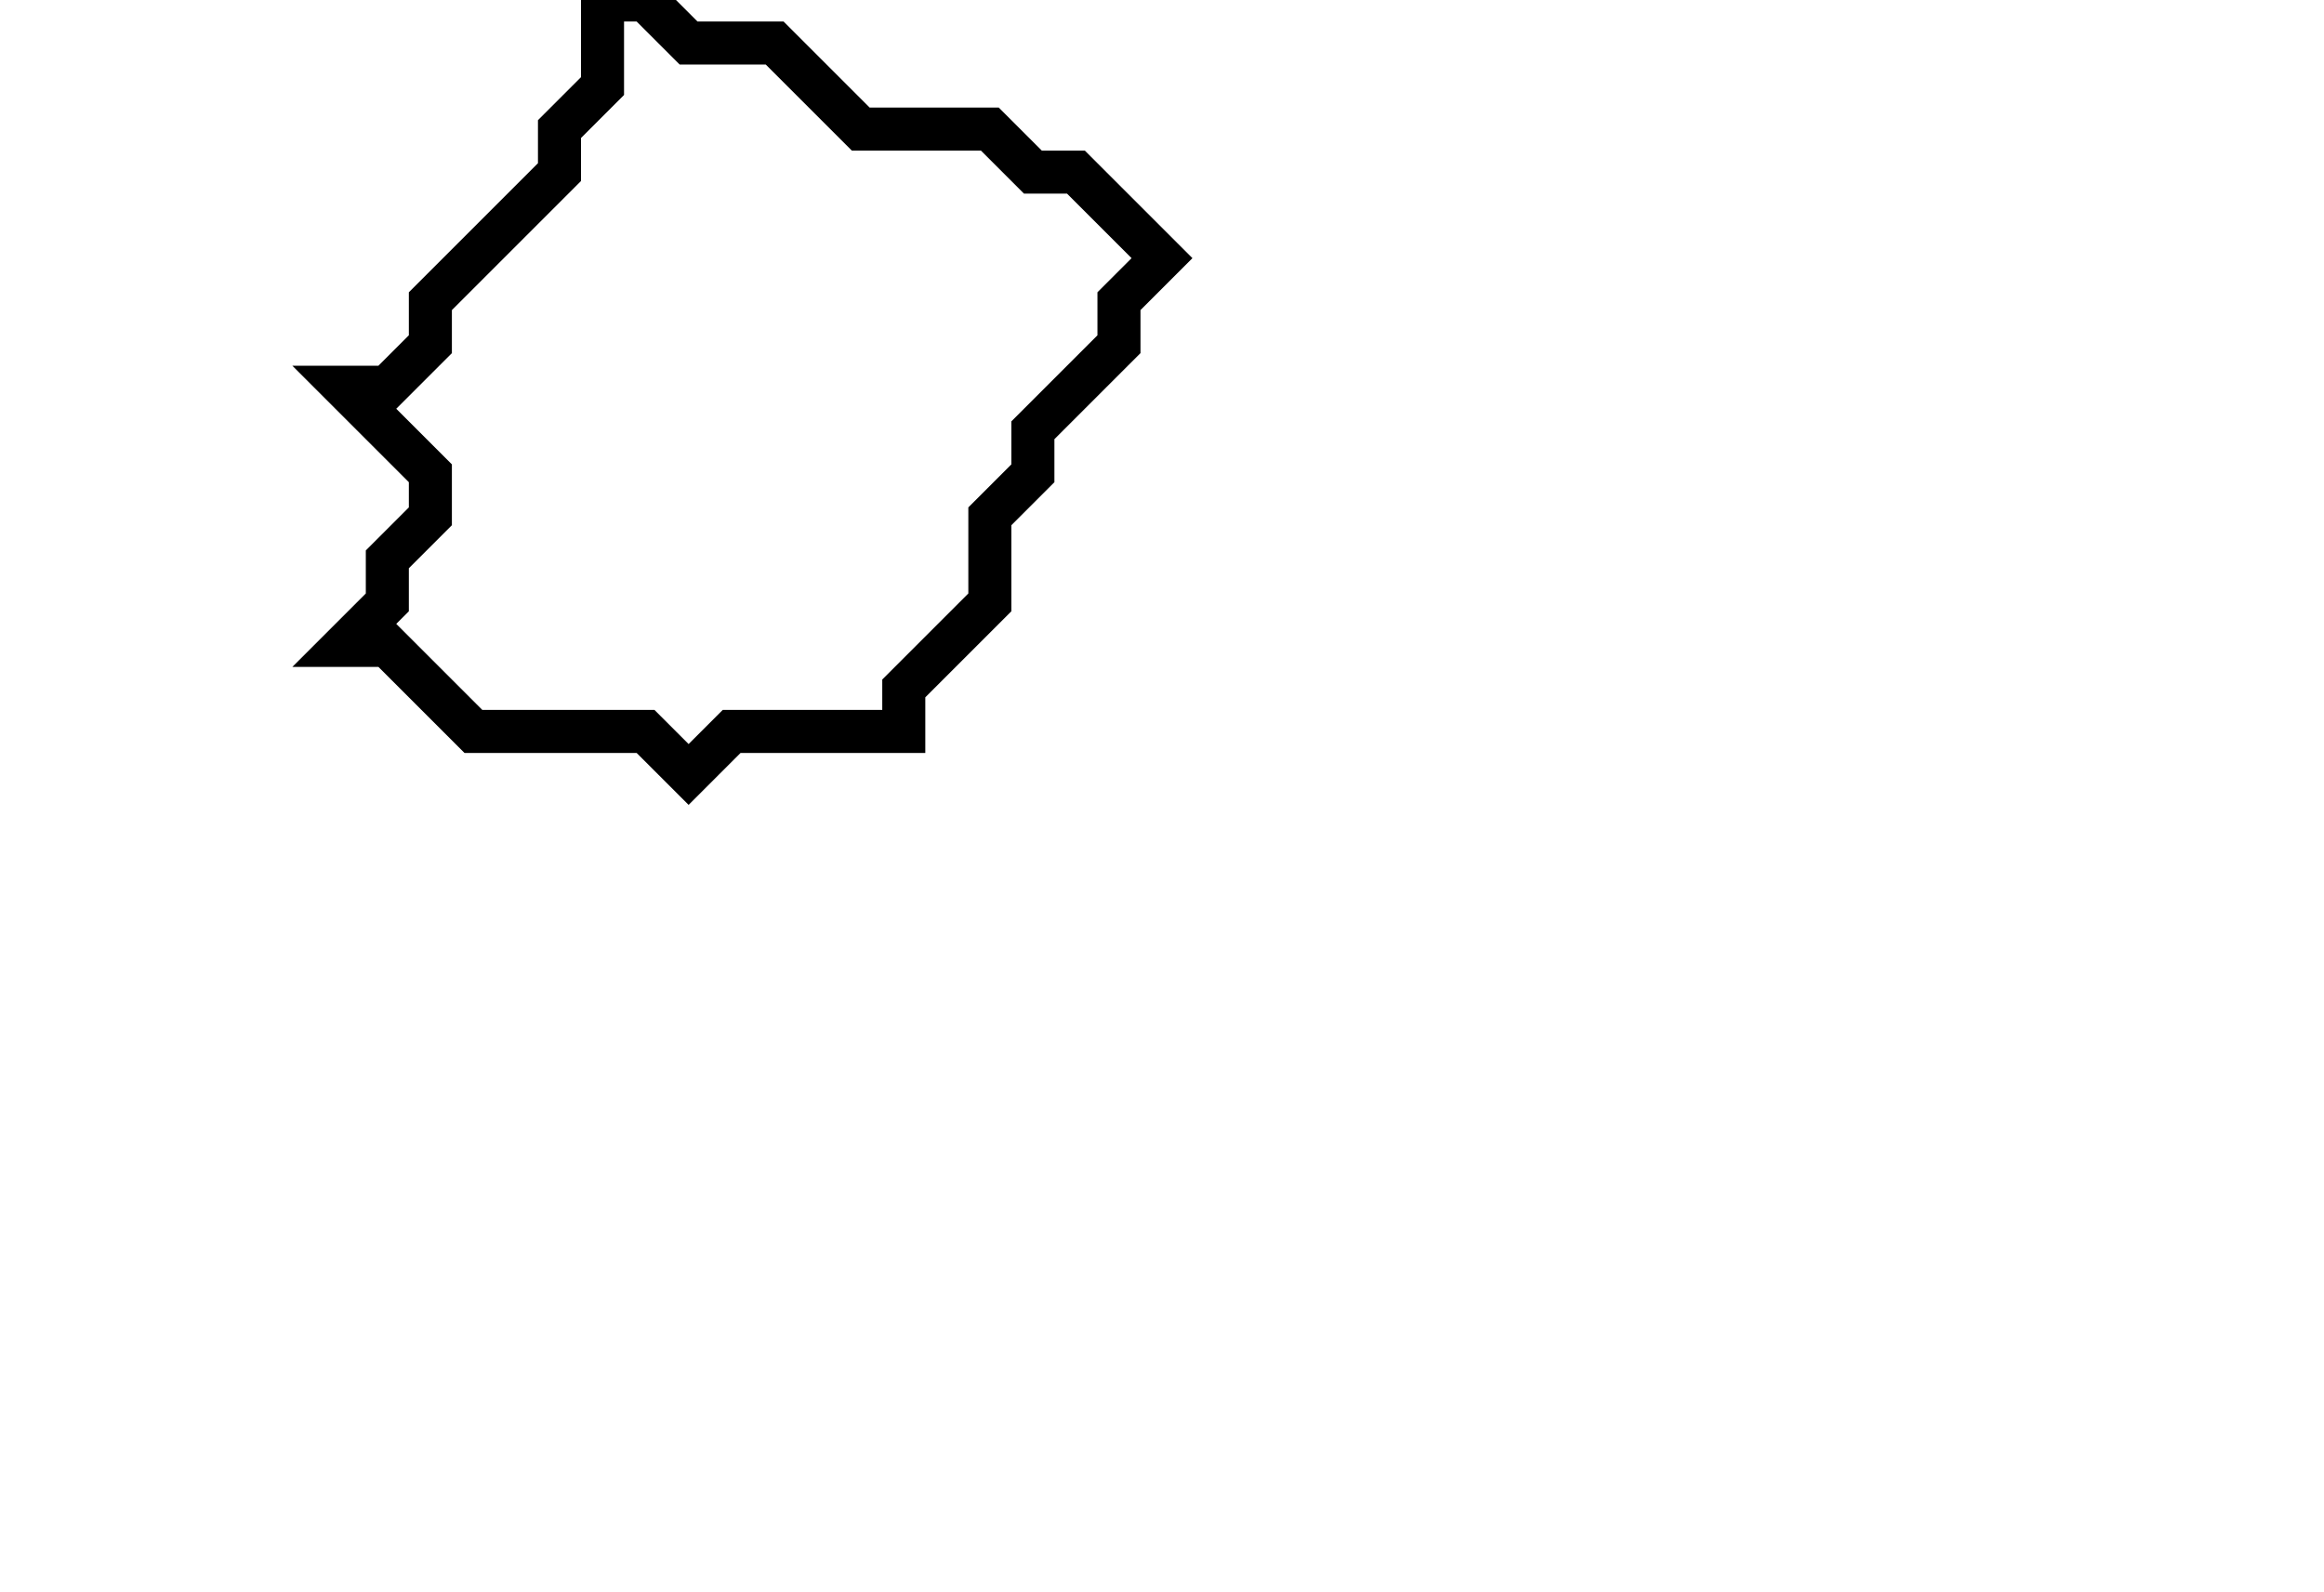<svg xmlns="http://www.w3.org/2000/svg" width="54" height="37">
  <path d="M 14,0 L 14,2 L 13,3 L 13,4 L 10,7 L 10,8 L 9,9 L 8,9 L 10,11 L 10,12 L 9,13 L 9,14 L 8,15 L 9,15 L 11,17 L 15,17 L 16,18 L 17,17 L 21,17 L 21,16 L 23,14 L 23,12 L 24,11 L 24,10 L 26,8 L 26,7 L 27,6 L 25,4 L 24,4 L 23,3 L 20,3 L 18,1 L 16,1 L 15,0 Z" fill="none" stroke="black" stroke-width="1"/>
</svg>